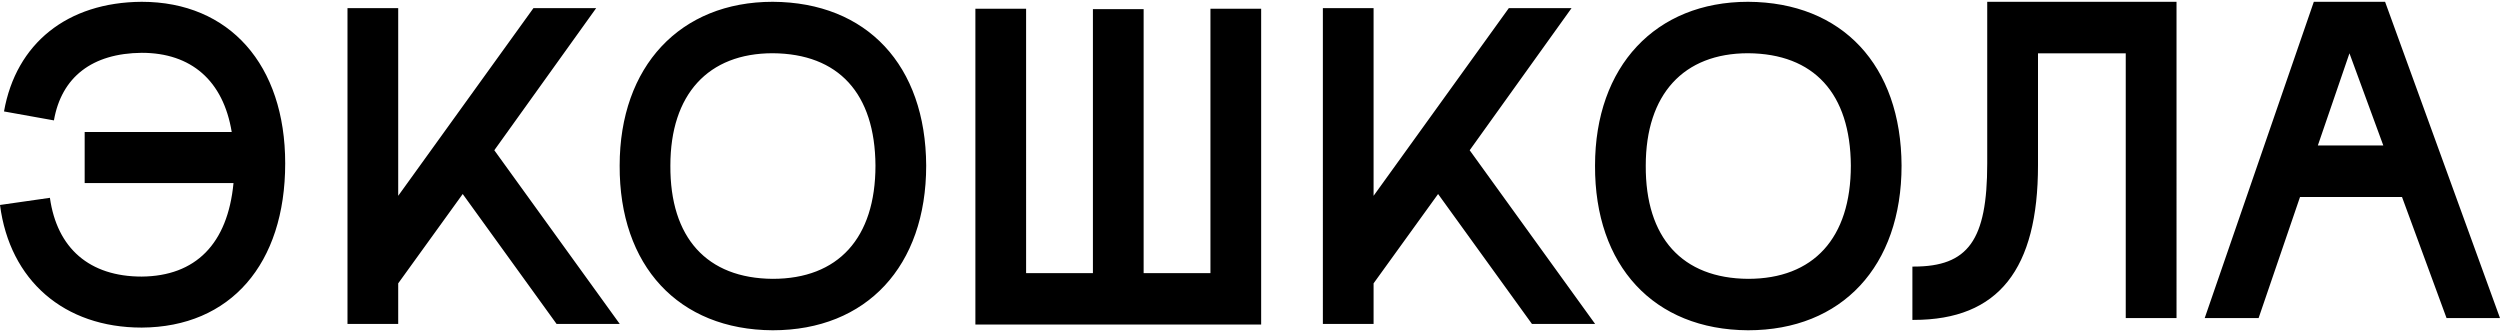 <svg width="406" height="54" fill="none" xmlns="http://www.w3.org/2000/svg"><path d="M23.013 53.2c14.402-.072 23.303-10.32 23.303-26.672C46.316 10.54 37.27.293 23.013.293 10.928.365 2.605 7.052.651 18.098l8.106 1.454c1.23-7.05 6.223-10.902 14.256-10.974 8.033 0 13.244 4.505 14.619 12.863H13.75v8.285h24.171c-.94 9.884-6.151 15.117-14.908 15.19-8.467 0-13.75-4.58-14.908-12.791L0 33.286C1.592 45.57 10.421 53.2 23.013 53.2zm33.419-.59h8.237v-6.594l10.476-14.509L90.39 52.61h10.259L80.275 24.4 96.82 1.318H86.633L64.669 31.8V1.318h-8.237V52.61zm69.055 1.026c15.244 0 24.926-10.405 24.926-26.745-.072-16.267-9.609-26.525-24.926-26.599-15.028 0-24.854 10.479-24.854 26.599-.072 16.267 9.537 26.672 24.854 26.745zm0-8.353c-10.693-.074-16.69-6.668-16.618-18.392 0-11.577 6.142-18.245 16.618-18.245 10.693.073 16.617 6.521 16.689 18.245 0 11.797-6.069 18.392-16.689 18.392zm32.916 7.425h46.409V1.415h-8.236v42.94h-10.85V1.488h-8.237v42.865h-10.85V1.415h-8.236v51.293zm56.431-.098h8.236v-6.594l10.476-14.509 15.245 21.103h10.259L238.676 24.4l16.545-23.082h-10.187L223.07 31.8V1.318h-8.236V52.61zm69.054 1.026c15.245 0 24.926-10.405 24.926-26.745-.072-16.267-9.609-26.525-24.926-26.599-15.028 0-24.854 10.479-24.854 26.599-.072 16.267 9.537 26.672 24.854 26.745zm0-8.353c-10.693-.073-16.69-6.668-16.617-18.392 0-11.577 6.141-18.245 16.617-18.245 10.693.073 16.617 6.521 16.69 18.245 0 11.797-6.069 18.392-16.69 18.392zm26.686 6.669h.217c13.815 0 20.18-8.292 20.18-25.096V8.658h14.25v43h8.246V.292h-30.741v26.27c0 12.475-3.111 16.73-11.935 16.73h-.217v8.66zm47.47-.294h8.752l6.727-19.666h16.564l7.233 19.666H406L387.338.292h-11.573l-17.721 51.366zm18.372-28.031l5.136-14.97 5.497 14.97h-10.633z" fill="#000"/></svg>